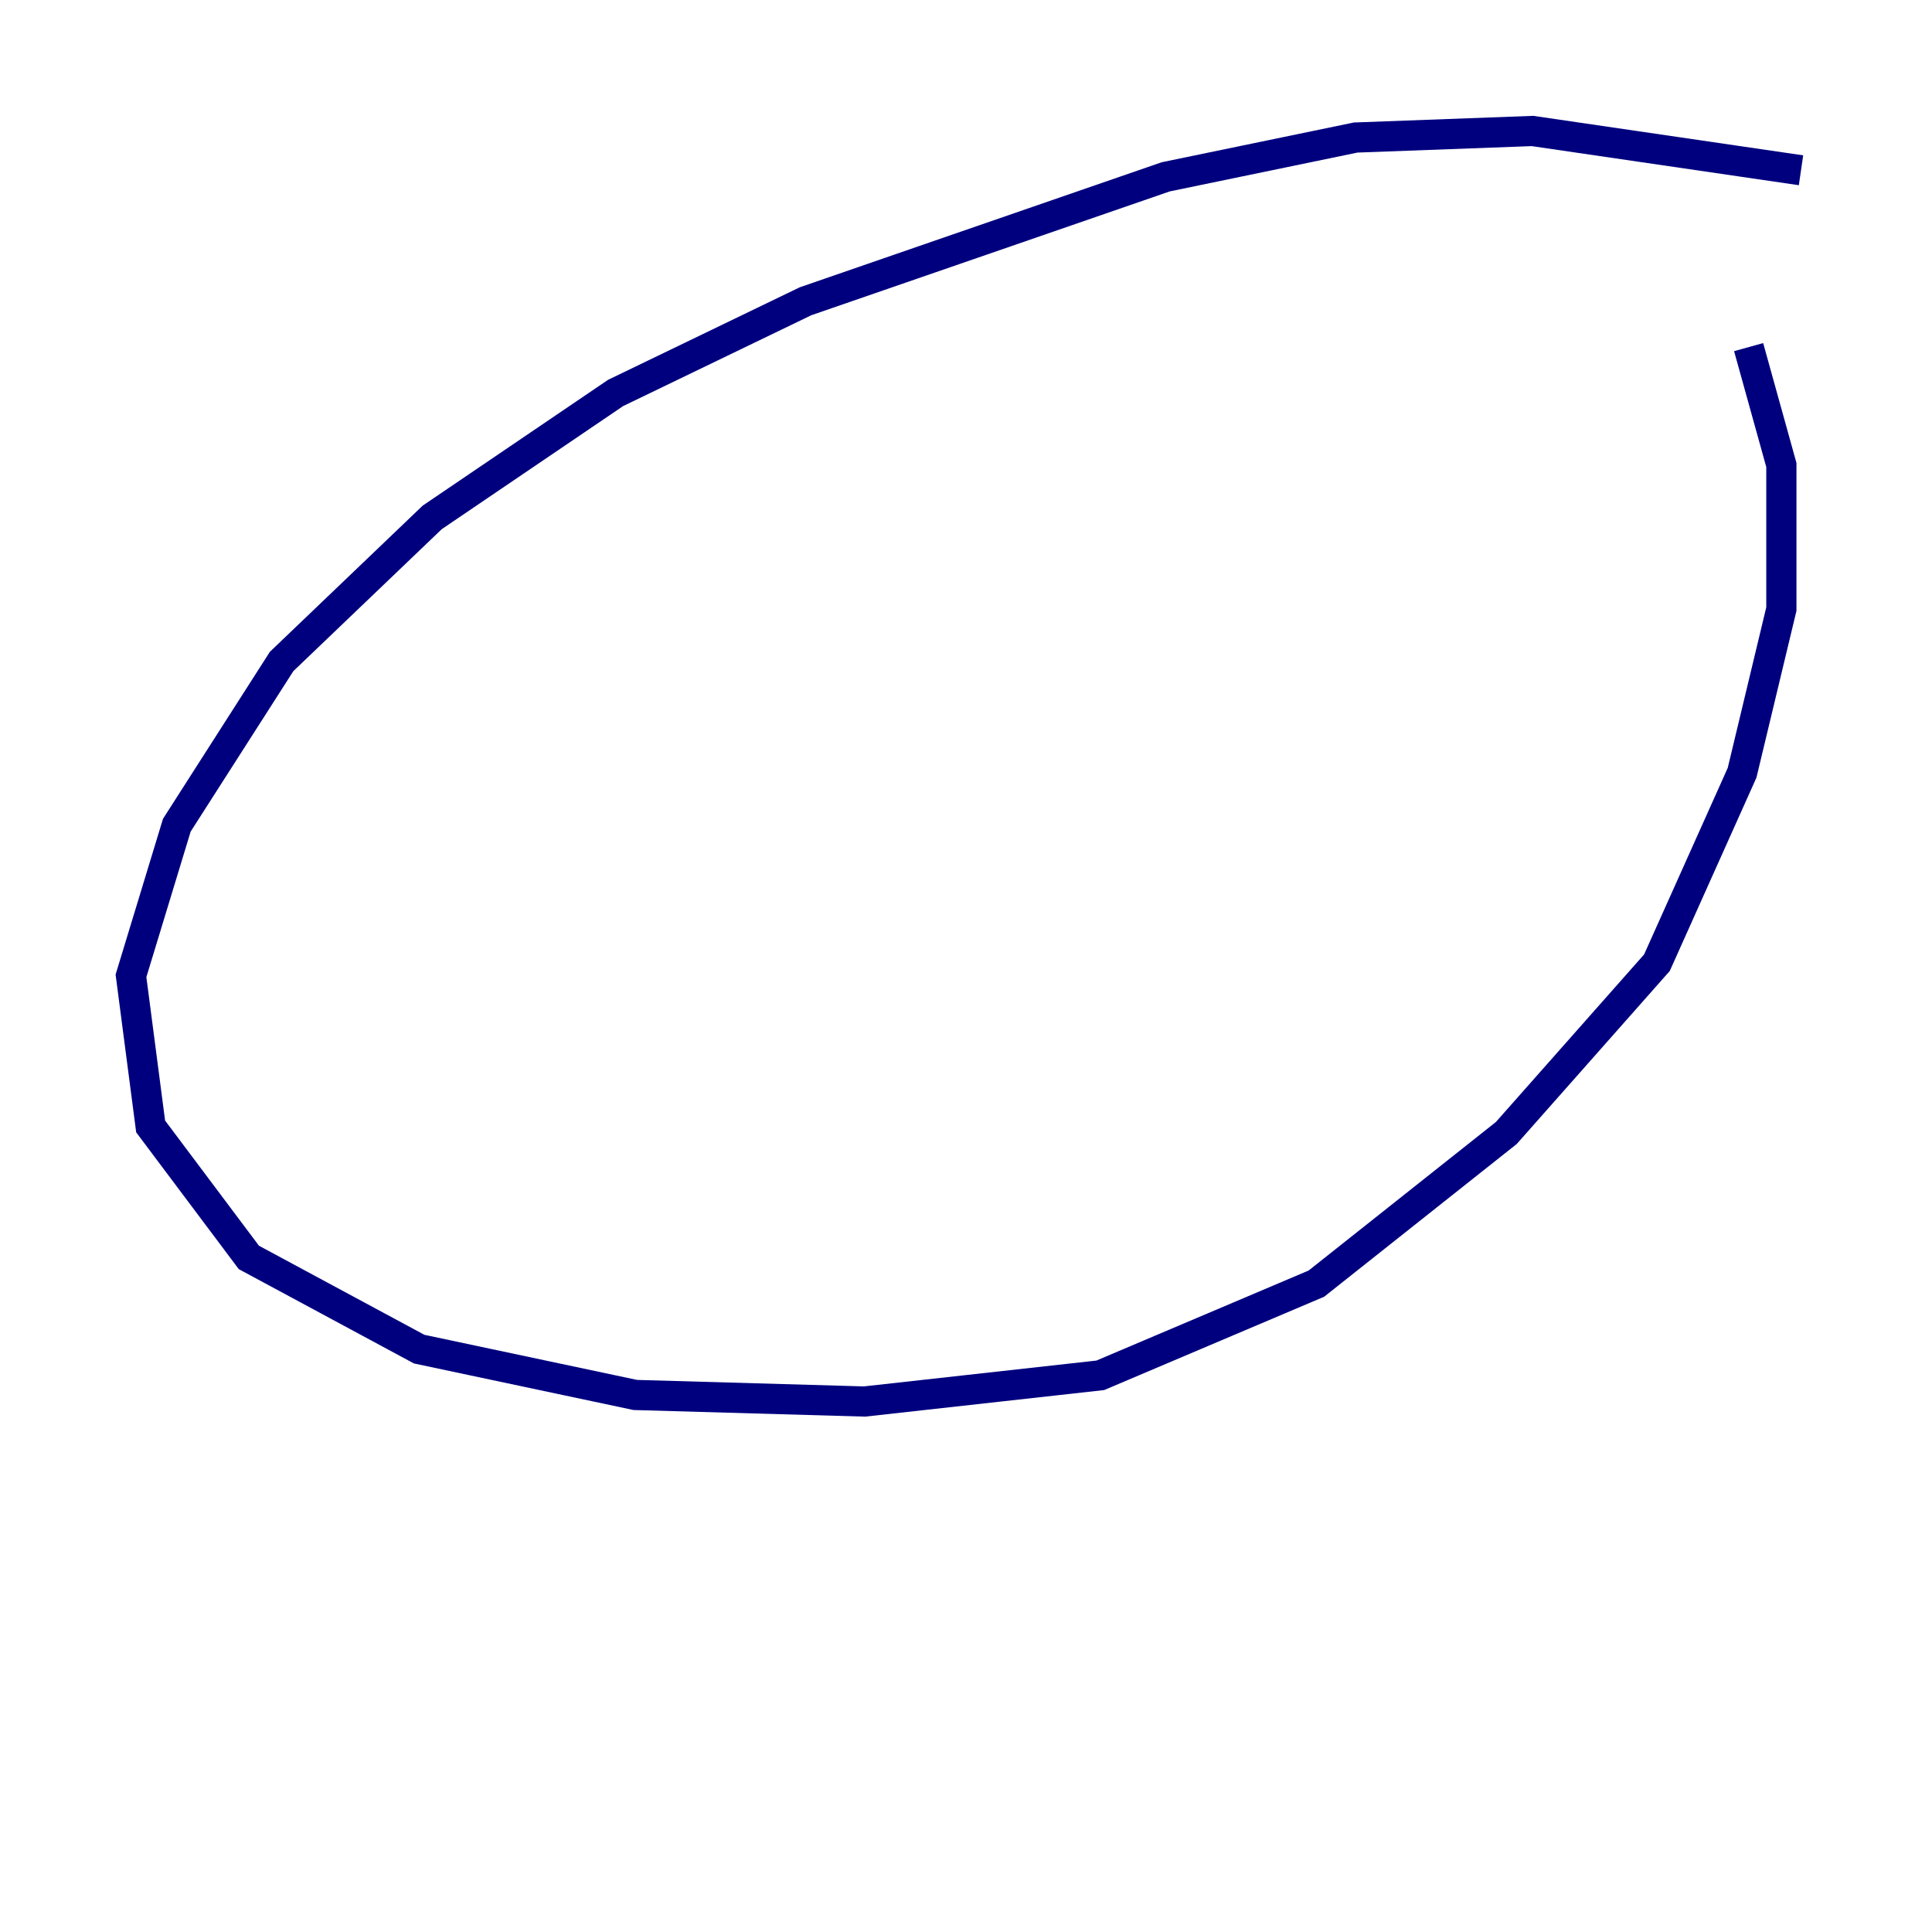 <?xml version="1.0" encoding="utf-8" ?>
<svg baseProfile="tiny" height="128" version="1.2" viewBox="0,0,128,128" width="128" xmlns="http://www.w3.org/2000/svg" xmlns:ev="http://www.w3.org/2001/xml-events" xmlns:xlink="http://www.w3.org/1999/xlink"><defs /><polyline fill="none" points="119.322,11.281 101.532,8.678 89.817,9.112 77.234,11.715 53.37,19.959 40.786,26.034 28.637,34.278 18.658,43.824 11.715,54.671 8.678,64.651 9.98,74.63 16.488,83.308 27.77,89.383 42.088,92.42 57.275,92.854 72.895,91.119 87.214,85.044 99.797,75.064 109.776,63.783 115.417,51.2 118.02,40.352 118.02,30.807 115.851,22.997" stroke="#00007f" stroke-width="2" /></svg>